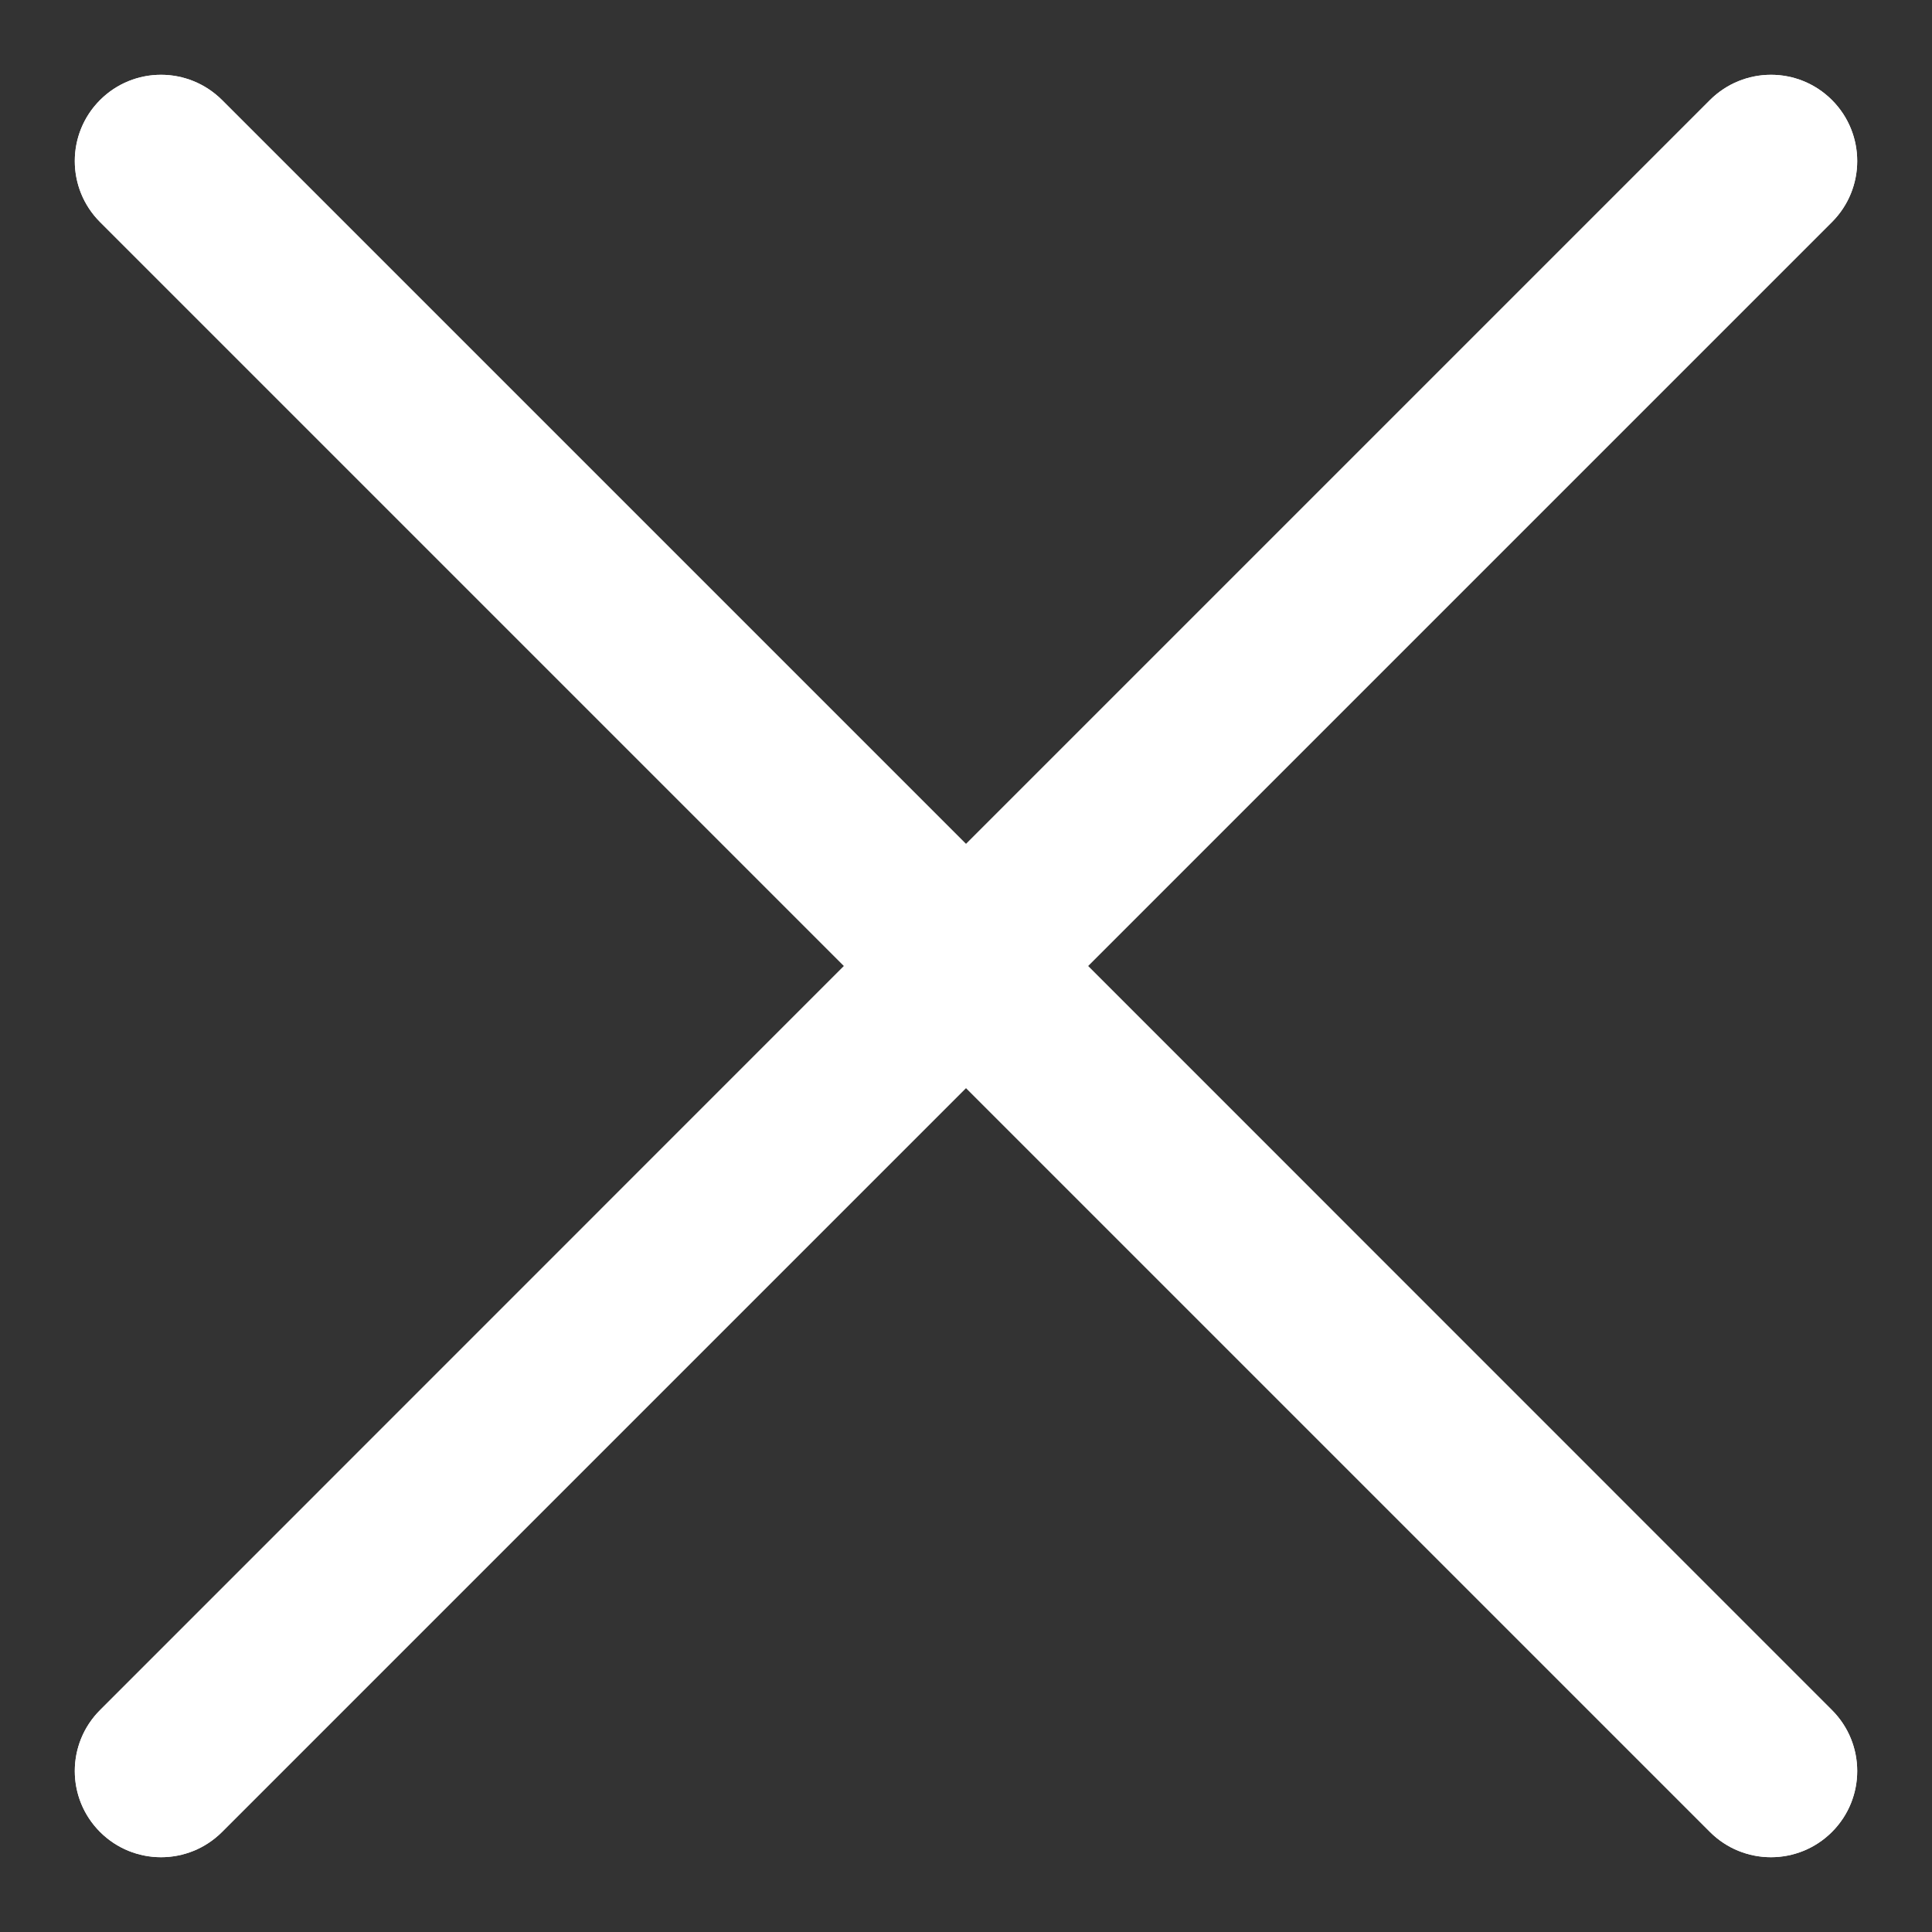 <svg width="14" height="14" viewBox="0 0 14 14" fill="none" xmlns="http://www.w3.org/2000/svg">
<rect x="0" y="0" width="14" height="14" fill="#333333" stroke="none"/>
<path d="M13.275 1.609C13.519 1.365 13.519 0.969 13.275 0.725C13.031 0.481 12.636 0.481 12.391 0.725L7 6.116L1.609 0.725C1.364 0.481 0.969 0.481 0.725 0.725C0.481 0.969 0.481 1.365 0.725 1.609L6.116 7L0.725 12.392C0.481 12.636 0.481 13.031 0.725 13.275C0.969 13.519 1.365 13.519 1.609 13.275L7 7.884L12.391 13.275C12.635 13.519 13.031 13.519 13.275 13.275C13.519 13.031 13.519 12.636 13.275 12.392L7.884 7L13.275 1.609Z" fill="white"/>
<path d="M13.275 1.609C13.519 1.365 13.519 0.969 13.275 0.725C13.031 0.481 12.636 0.481 12.391 0.725L7 6.116L1.609 0.725C1.364 0.481 0.969 0.481 0.725 0.725C0.481 0.969 0.481 1.365 0.725 1.609L6.116 7L0.725 12.392C0.481 12.636 0.481 13.031 0.725 13.275C0.969 13.519 1.365 13.519 1.609 13.275L7 7.884L12.391 13.275C12.635 13.519 13.031 13.519 13.275 13.275C13.519 13.031 13.519 12.636 13.275 12.392L7.884 7L13.275 1.609Z" fill="white"/>
</svg>
